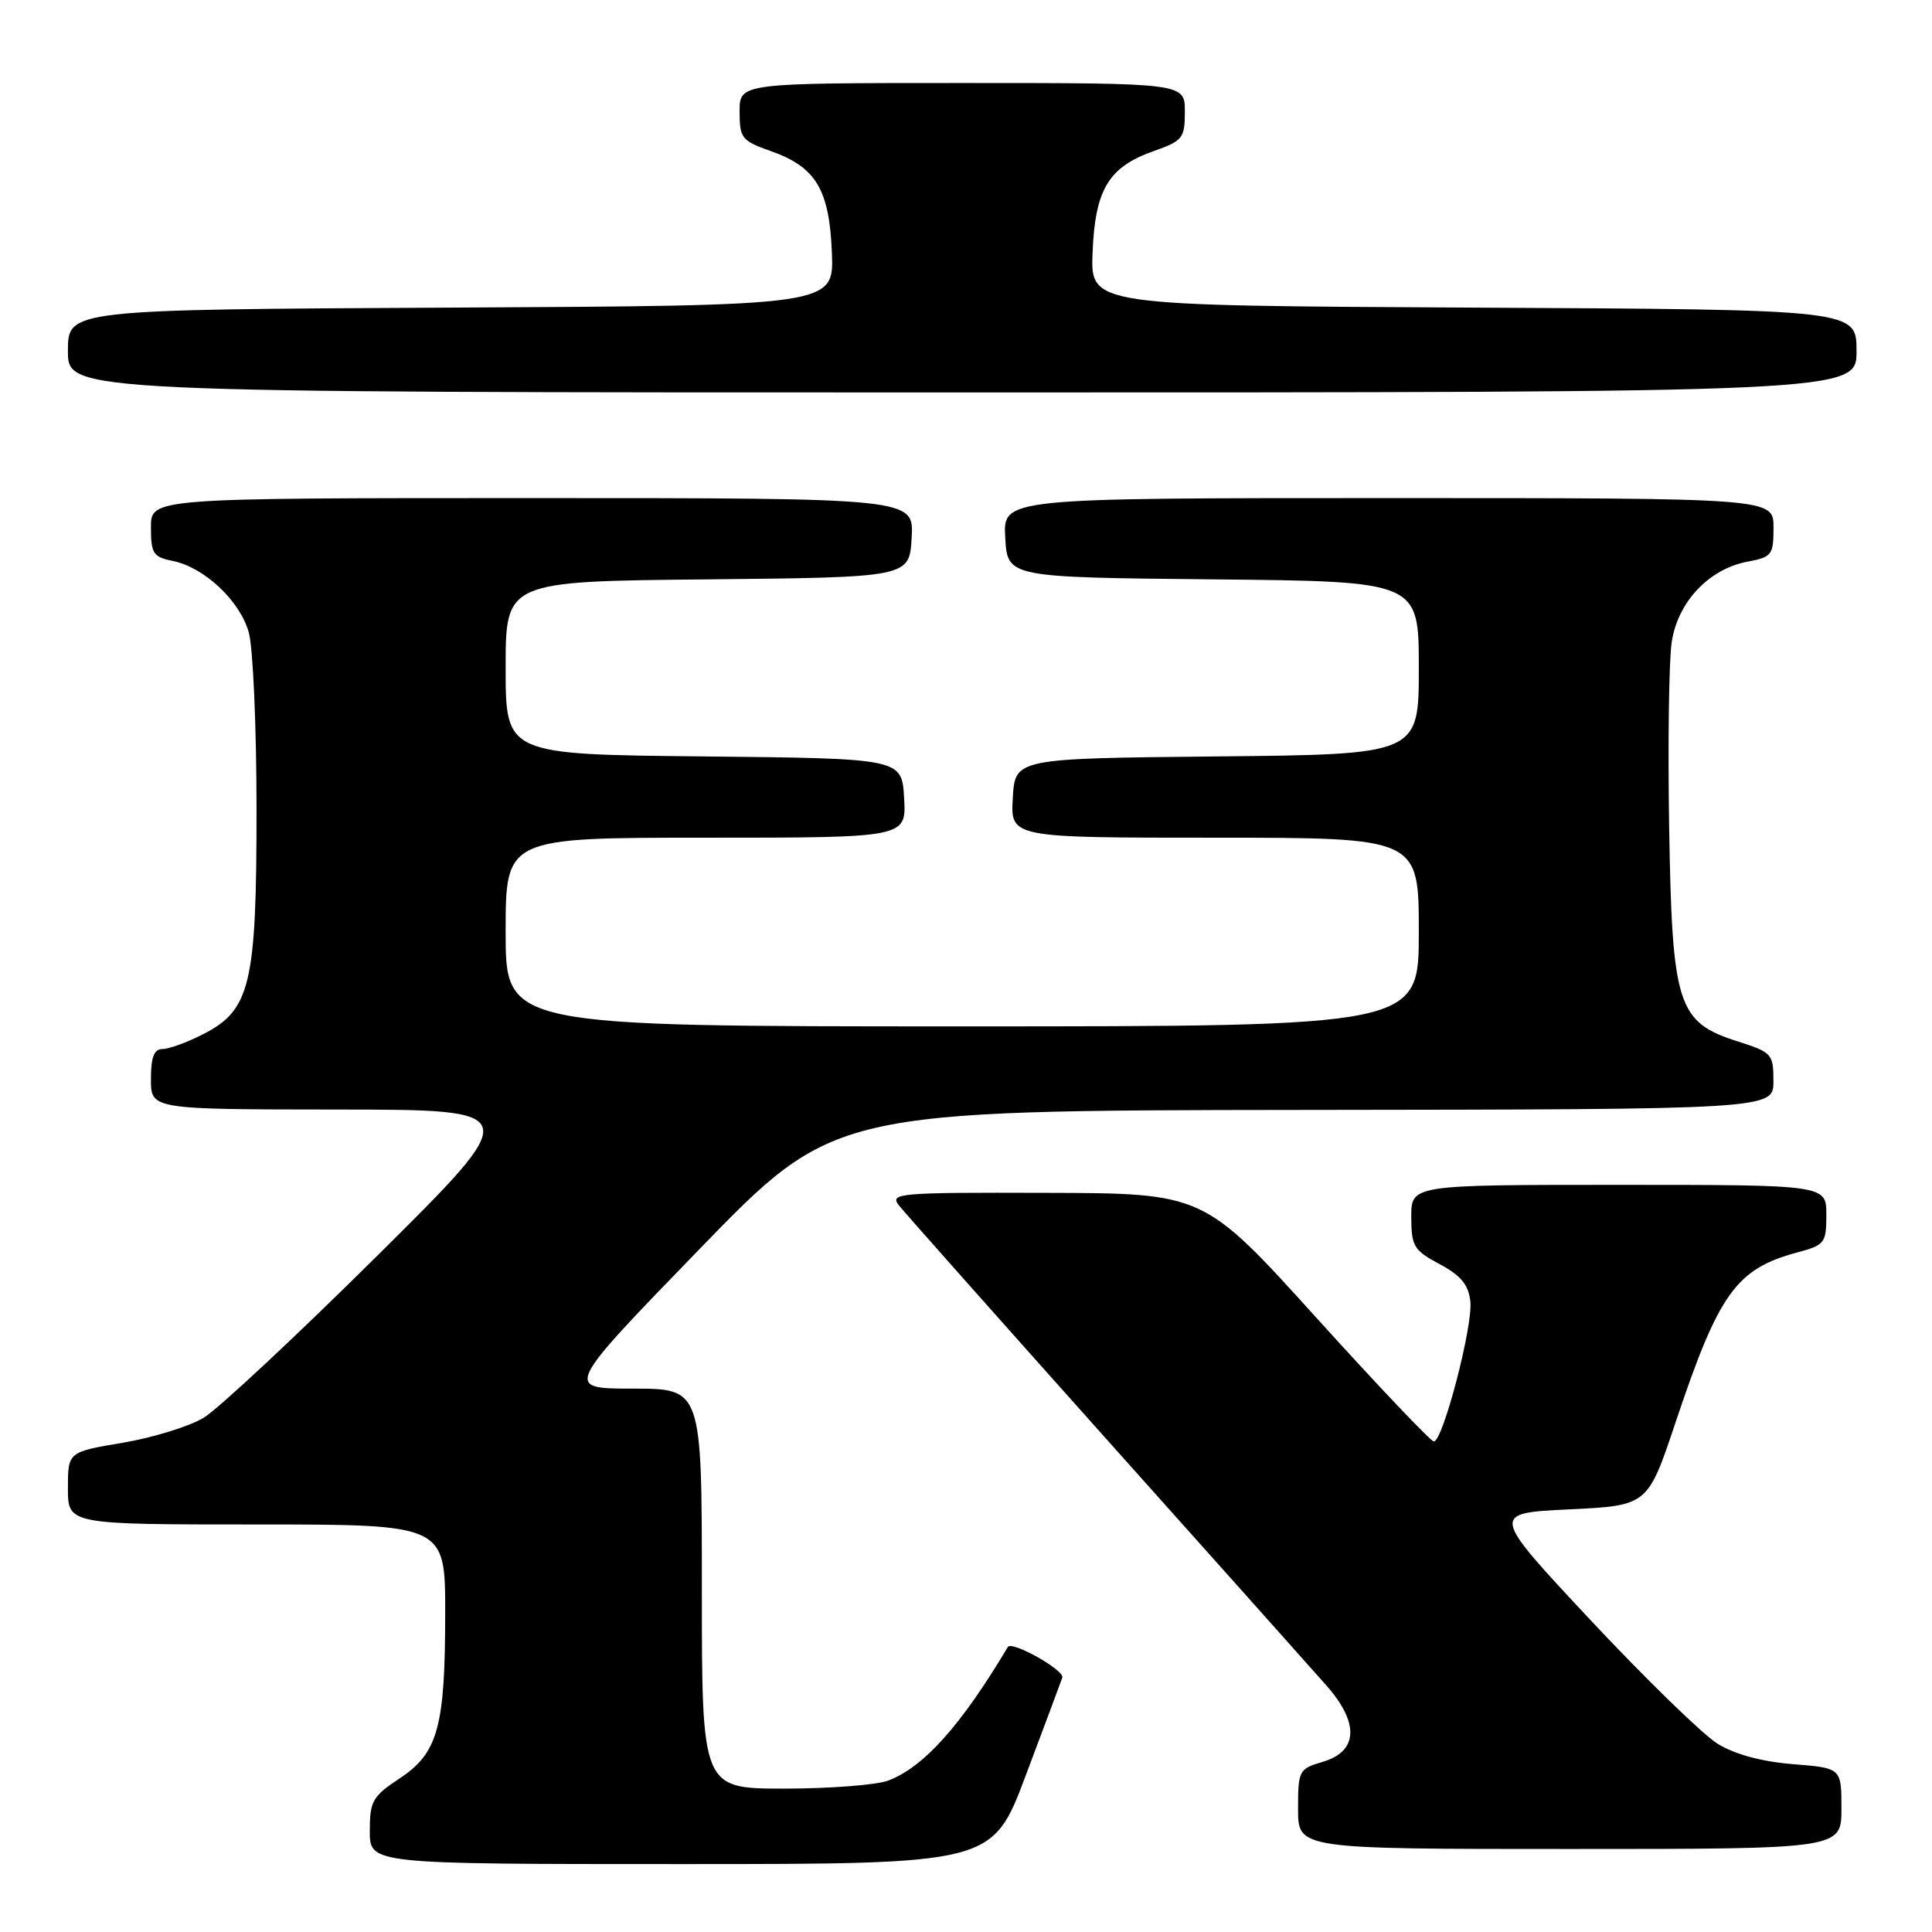 <?xml version="1.0" encoding="UTF-8" standalone="no"?>
<!DOCTYPE svg PUBLIC "-//W3C//DTD SVG 1.1//EN" "http://www.w3.org/Graphics/SVG/1.1/DTD/svg11.dtd" >
<svg xmlns="http://www.w3.org/2000/svg" xmlns:xlink="http://www.w3.org/1999/xlink" version="1.1" viewBox="0 0 256 256">
 <g >
 <path fill="currentColor"
d=" M 135.92 235.25 C 138.35 228.79 140.53 222.96 140.76 222.30 C 141.10 221.32 134.06 217.36 133.54 218.24 C 127.34 228.64 122.39 234.17 117.68 235.94 C 116.14 236.52 109.95 237.00 103.93 237.00 C 93.00 237.00 93.00 237.00 93.00 210.50 C 93.00 184.00 93.00 184.00 83.88 184.00 C 74.76 184.00 74.76 184.00 92.63 165.57 C 110.50 147.14 110.50 147.14 172.75 147.07 C 235.00 147.00 235.00 147.00 234.99 143.25 C 234.99 139.66 234.79 139.44 230.28 138.00 C 222.26 135.45 221.56 133.28 221.17 109.51 C 220.99 98.52 221.14 87.53 221.51 85.08 C 222.31 79.76 226.44 75.38 231.57 74.42 C 234.78 73.82 235.00 73.53 235.00 69.89 C 235.00 66.00 235.00 66.00 183.95 66.00 C 132.90 66.00 132.90 66.00 133.20 71.25 C 133.50 76.50 133.50 76.50 160.75 76.77 C 188.00 77.03 188.00 77.03 188.00 88.50 C 188.00 99.97 188.00 99.97 161.25 100.23 C 134.50 100.50 134.50 100.50 134.20 105.75 C 133.90 111.00 133.90 111.00 160.95 111.00 C 188.00 111.00 188.00 111.00 188.00 123.50 C 188.00 136.00 188.00 136.00 127.50 136.00 C 67.00 136.00 67.00 136.00 67.00 123.50 C 67.00 111.00 67.00 111.00 93.55 111.00 C 120.10 111.00 120.10 111.00 119.80 105.75 C 119.50 100.50 119.50 100.50 93.25 100.23 C 67.00 99.97 67.00 99.97 67.00 88.50 C 67.00 77.03 67.00 77.03 93.75 76.77 C 120.50 76.50 120.50 76.50 120.80 71.25 C 121.10 66.00 121.10 66.00 70.55 66.00 C 20.00 66.00 20.00 66.00 20.00 69.87 C 20.00 73.34 20.30 73.81 22.86 74.32 C 27.07 75.16 31.80 79.61 32.97 83.81 C 33.53 85.84 33.99 96.38 33.99 107.23 C 34.00 130.44 33.19 133.84 26.91 137.04 C 24.80 138.12 22.39 139.00 21.54 139.00 C 20.41 139.00 20.00 140.07 20.00 143.00 C 20.00 147.00 20.00 147.00 44.75 147.02 C 69.50 147.04 69.50 147.04 49.99 166.39 C 39.26 177.03 28.92 186.68 27.02 187.84 C 25.12 189.00 20.29 190.49 16.28 191.17 C 9.00 192.39 9.00 192.39 9.00 197.20 C 9.00 202.00 9.00 202.00 34.00 202.00 C 59.00 202.00 59.00 202.00 58.99 213.75 C 58.99 228.84 58.04 232.29 52.95 235.65 C 49.35 238.03 49.00 238.66 49.00 242.63 C 49.00 247.00 49.00 247.00 90.25 247.00 C 131.50 247.00 131.50 247.00 135.92 235.25 Z  M 244.00 239.64 C 244.00 234.27 244.00 234.27 237.56 233.76 C 233.41 233.42 229.86 232.46 227.58 231.05 C 225.63 229.84 218.06 222.47 210.76 214.68 C 197.50 200.50 197.50 200.50 207.91 200.00 C 218.33 199.50 218.33 199.50 222.01 188.50 C 227.75 171.34 230.04 168.14 238.13 165.96 C 241.80 164.98 242.00 164.71 242.00 160.96 C 242.00 157.00 242.00 157.00 214.50 157.00 C 187.00 157.00 187.00 157.00 187.00 161.25 C 187.01 165.14 187.33 165.67 190.75 167.50 C 193.57 169.00 194.58 170.23 194.83 172.44 C 195.20 175.63 191.19 191.00 189.99 191.00 C 189.59 191.00 182.56 183.60 174.38 174.56 C 159.50 158.11 159.50 158.11 138.63 158.06 C 118.94 158.00 117.83 158.10 119.13 159.74 C 119.88 160.69 132.17 174.53 146.43 190.49 C 160.70 206.44 173.89 221.22 175.74 223.32 C 180.15 228.31 179.97 232.07 175.25 233.46 C 172.11 234.38 172.00 234.60 172.00 239.71 C 172.00 245.00 172.00 245.00 208.00 245.00 C 244.00 245.00 244.00 245.00 244.00 239.64 Z  M 246.00 46.51 C 246.00 41.02 246.00 41.02 195.25 40.76 C 144.50 40.50 144.50 40.50 144.77 33.50 C 145.10 25.11 146.88 22.14 152.84 20.03 C 156.73 18.66 157.00 18.31 157.00 14.78 C 157.00 11.00 157.00 11.00 127.50 11.00 C 98.00 11.00 98.00 11.00 98.00 14.78 C 98.00 18.31 98.27 18.66 102.16 20.03 C 108.12 22.14 109.90 25.11 110.23 33.50 C 110.50 40.50 110.50 40.50 59.75 40.76 C 9.00 41.02 9.00 41.02 9.00 46.51 C 9.00 52.00 9.00 52.00 127.50 52.00 C 246.00 52.00 246.00 52.00 246.00 46.51 Z "/>
</g>
</svg>
